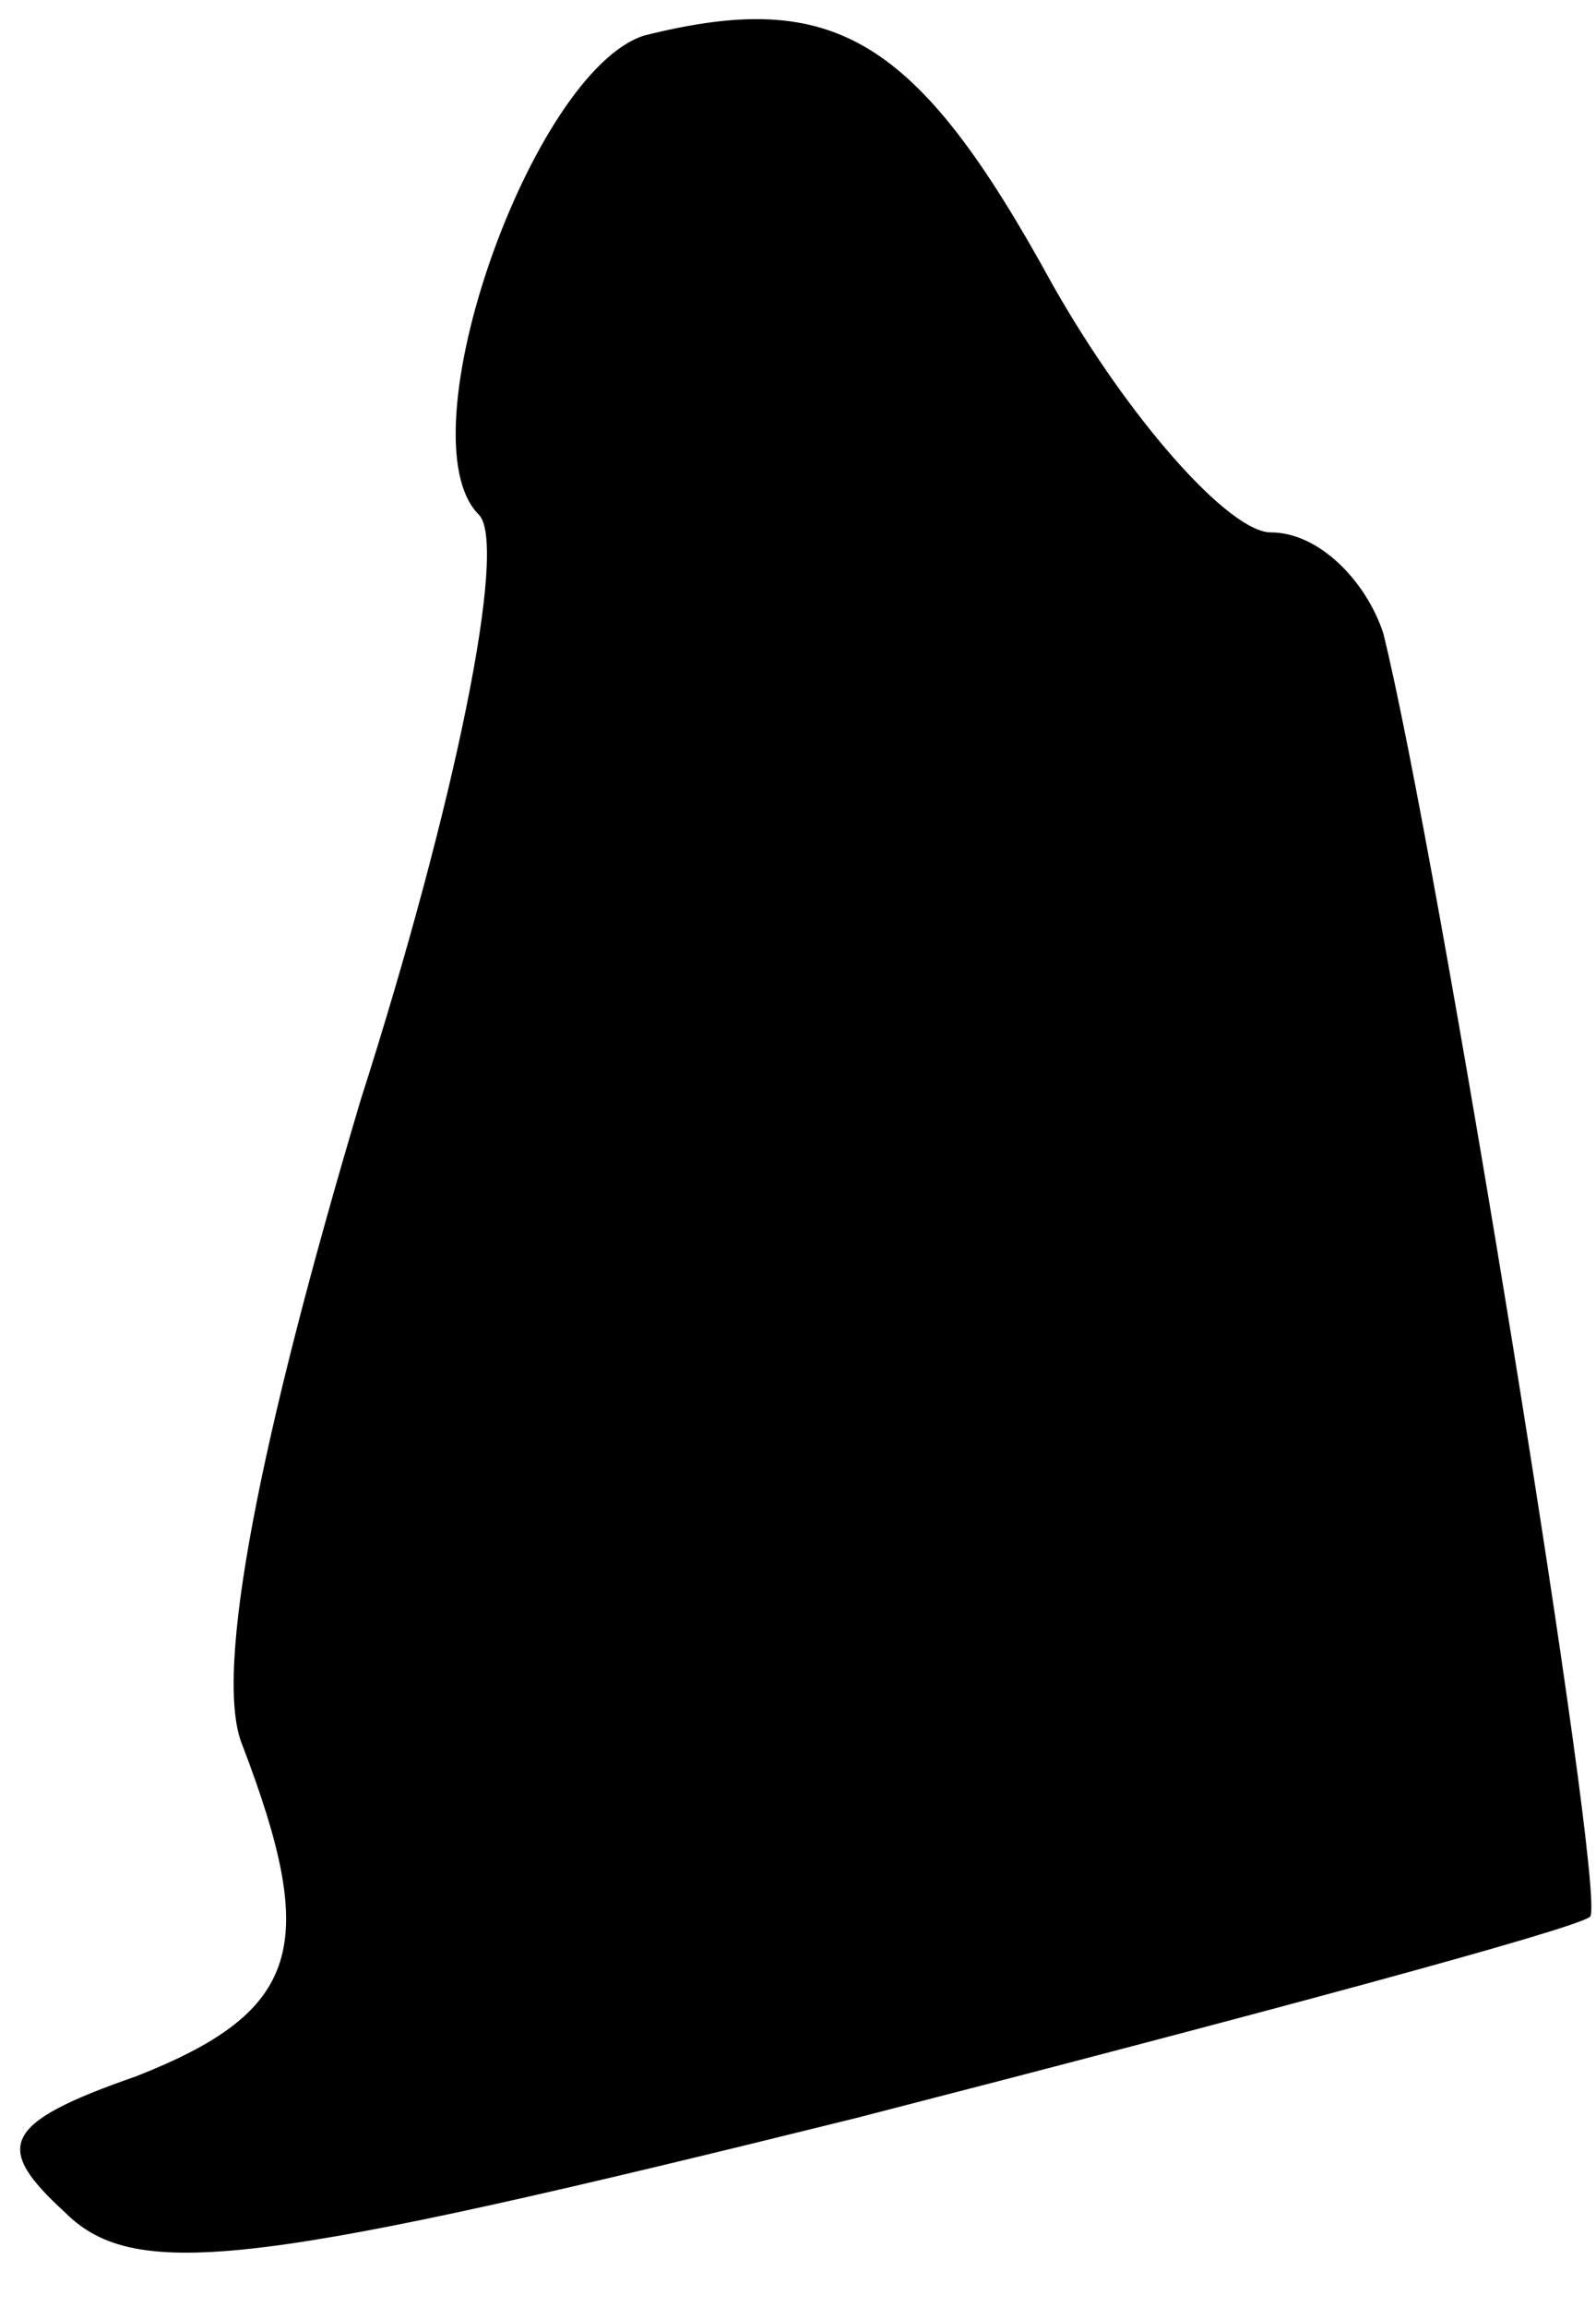 <?xml version="1.0" standalone="no"?>
<!DOCTYPE svg PUBLIC "-//W3C//DTD SVG 20010904//EN"
 "http://www.w3.org/TR/2001/REC-SVG-20010904/DTD/svg10.dtd">
<svg version="1.0" xmlns="http://www.w3.org/2000/svg"
 width="27pt" height="39pt" viewBox="0 0 27 39"
 preserveAspectRatio="xMidYMid meet">
<g transform="translate(0,39) scale(0.1,-0.1)"
fill="#000000" stroke="none">
<path fill="#000000" stroke="none" d="M109 384 c-19 -6 -41 -68 -28 -81 5 -5
-4 -49 -20 -99 -17 -57 -25 -97 -20 -109 13 -34 10 -45 -18 -56 -23 -8 -24
-12 -12 -23 12 -12 33 -9 134 16 66 17 122 32 124 34 3 3 -26 181 -35 217 -3
9 -11 17 -19 17 -7 0 -24 19 -37 42 -23 42 -37 50 -69 42z"/>
</g>
</svg>
